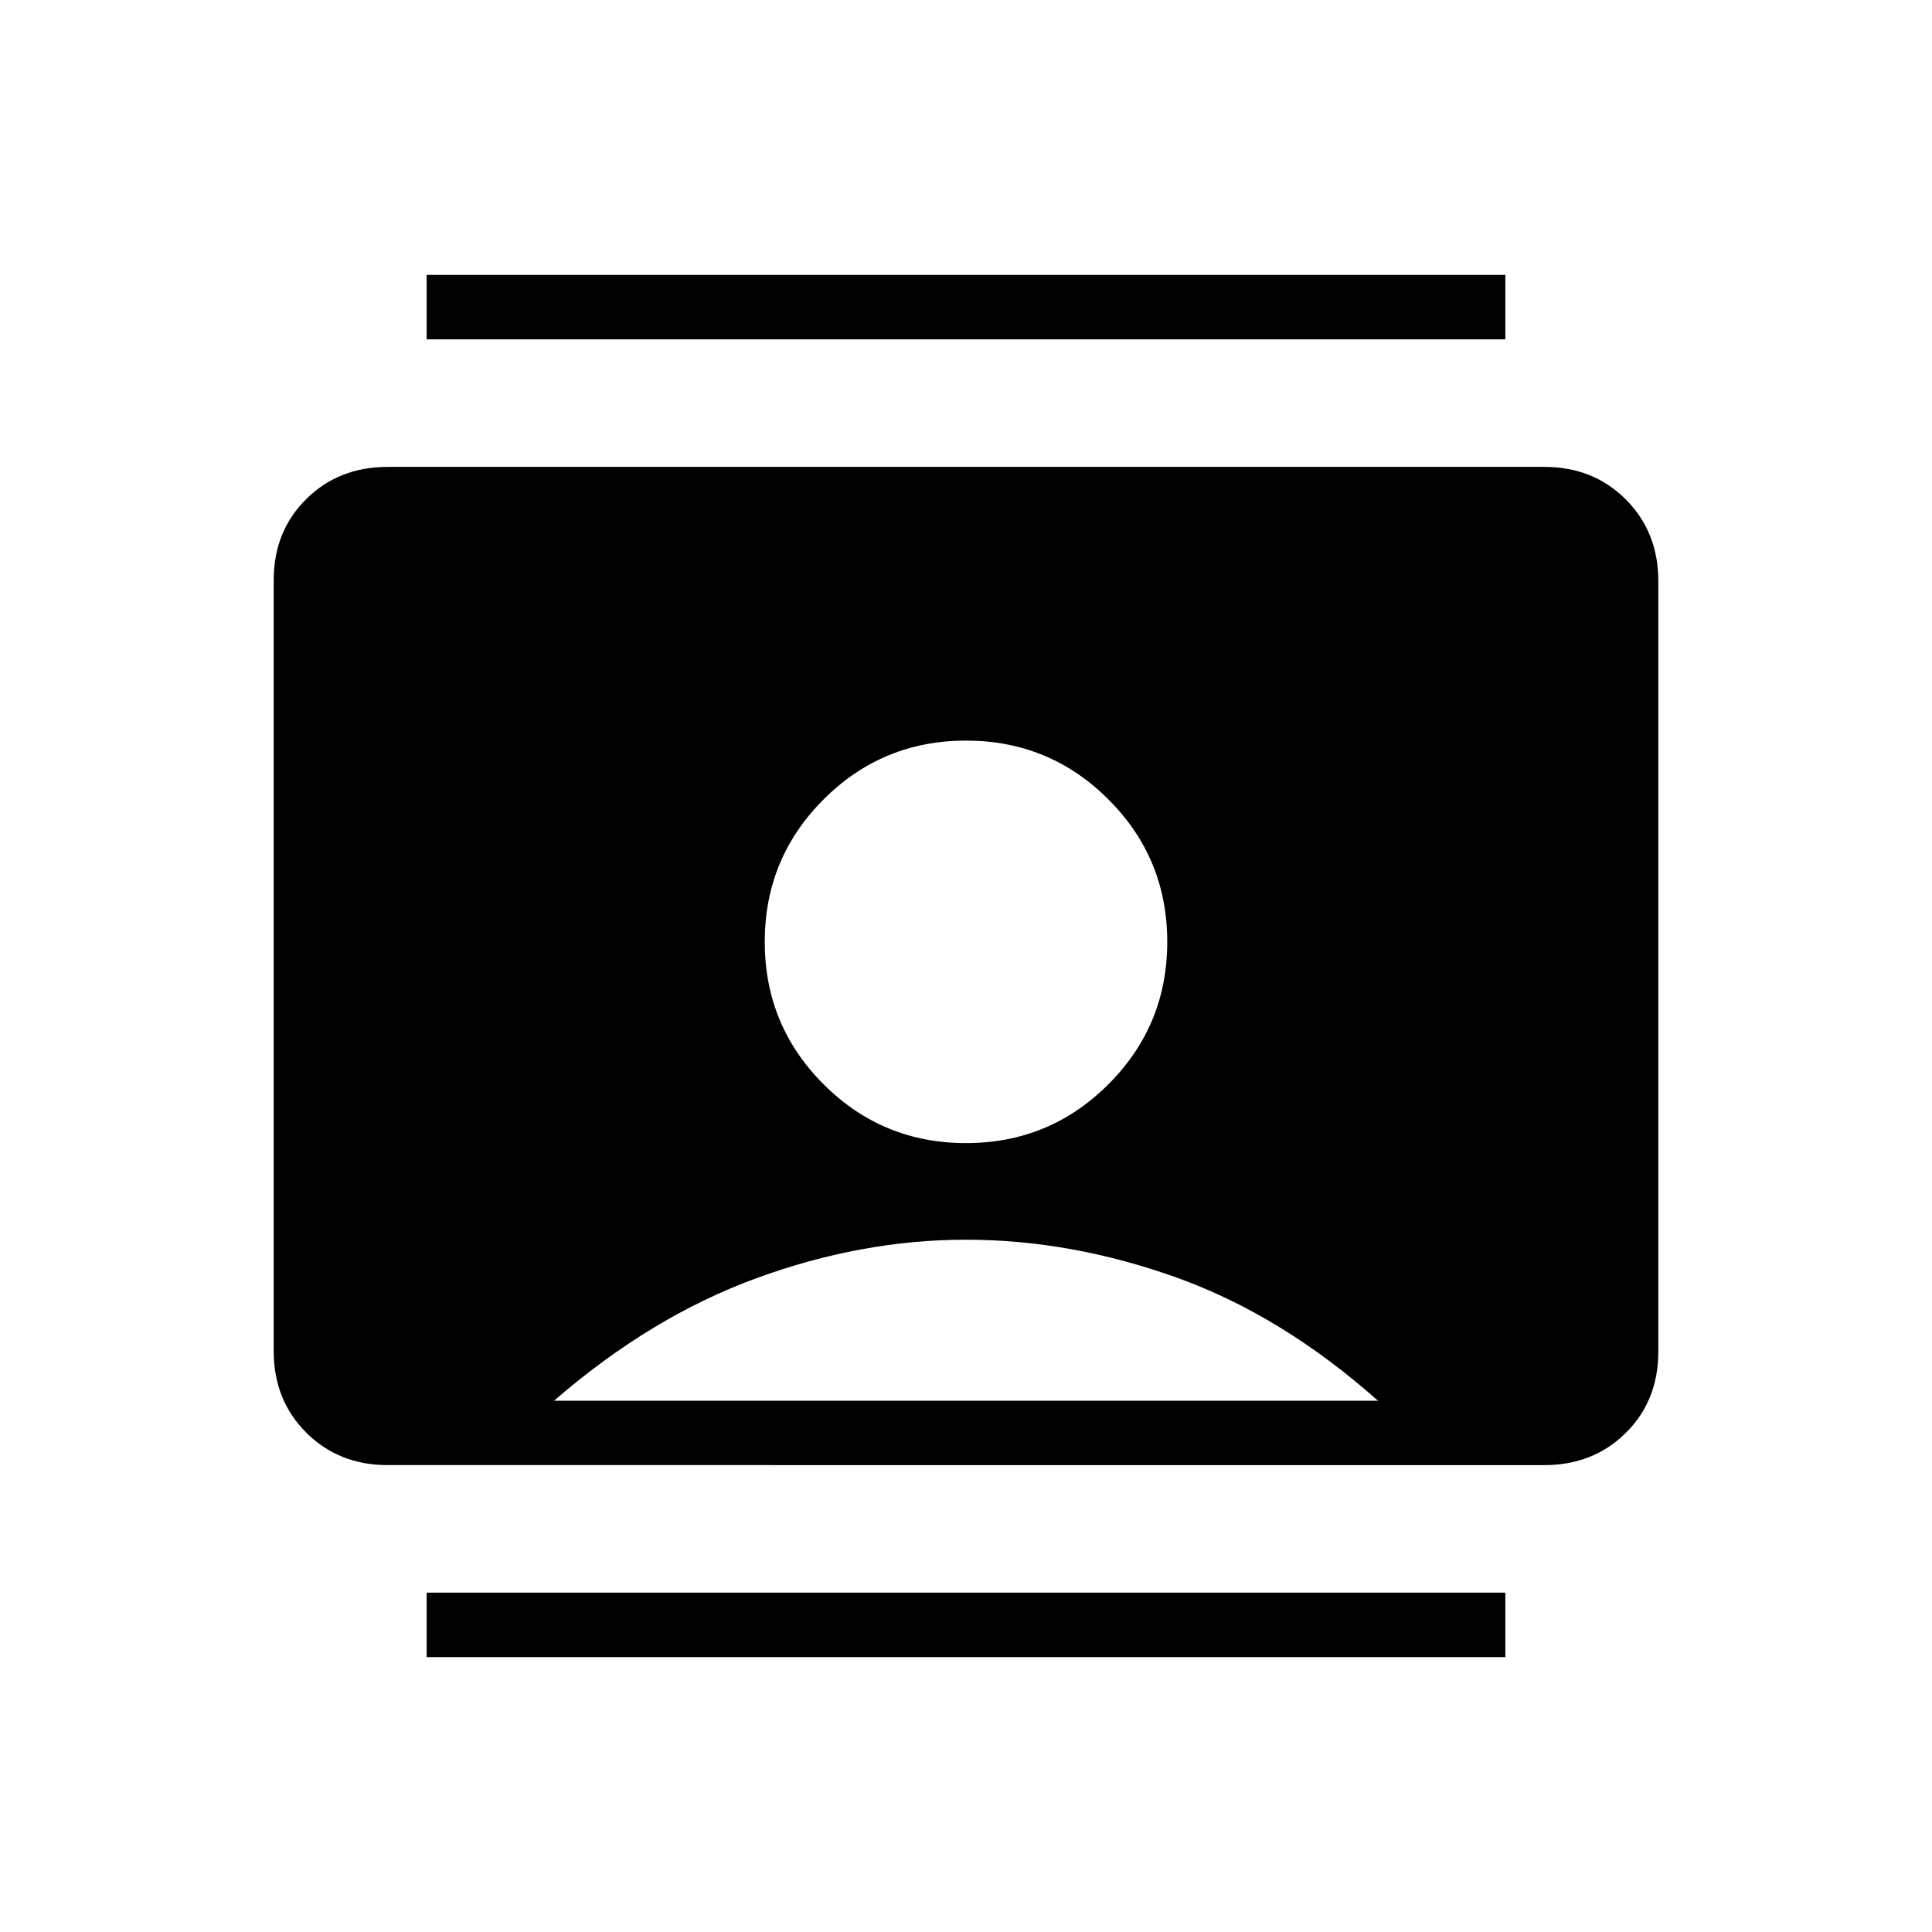 <svg xmlns="http://www.w3.org/2000/svg" height="20" viewBox="0 -960 960 960" width="20"><path d="M212-136.61v-32.01h536v32.01H212Zm0-654.77v-32.01h536v32.01H212ZM480-392q41.54 0 70.77-29.23Q580-450.46 580-492q0-41.54-29.23-70.77Q521.54-592 480-592q-41.54 0-70.77 29.23Q380-533.54 380-492q0 41.54 29.23 70.77Q438.46-392 480-392ZM192.62-232q-24.32 0-40.47-16.16T136-288.66v-383.01Q136-696 152.15-712t40.47-16h574.76q24.32 0 40.47 16.16t16.15 40.5v383.01Q824-264 807.85-248t-40.47 16H192.62Zm82.69-32h409.38q-48-42.62-100.38-61.31Q531.92-344 480-344t-104.31 19.19Q323.31-305.62 275.31-264Z"/></svg>